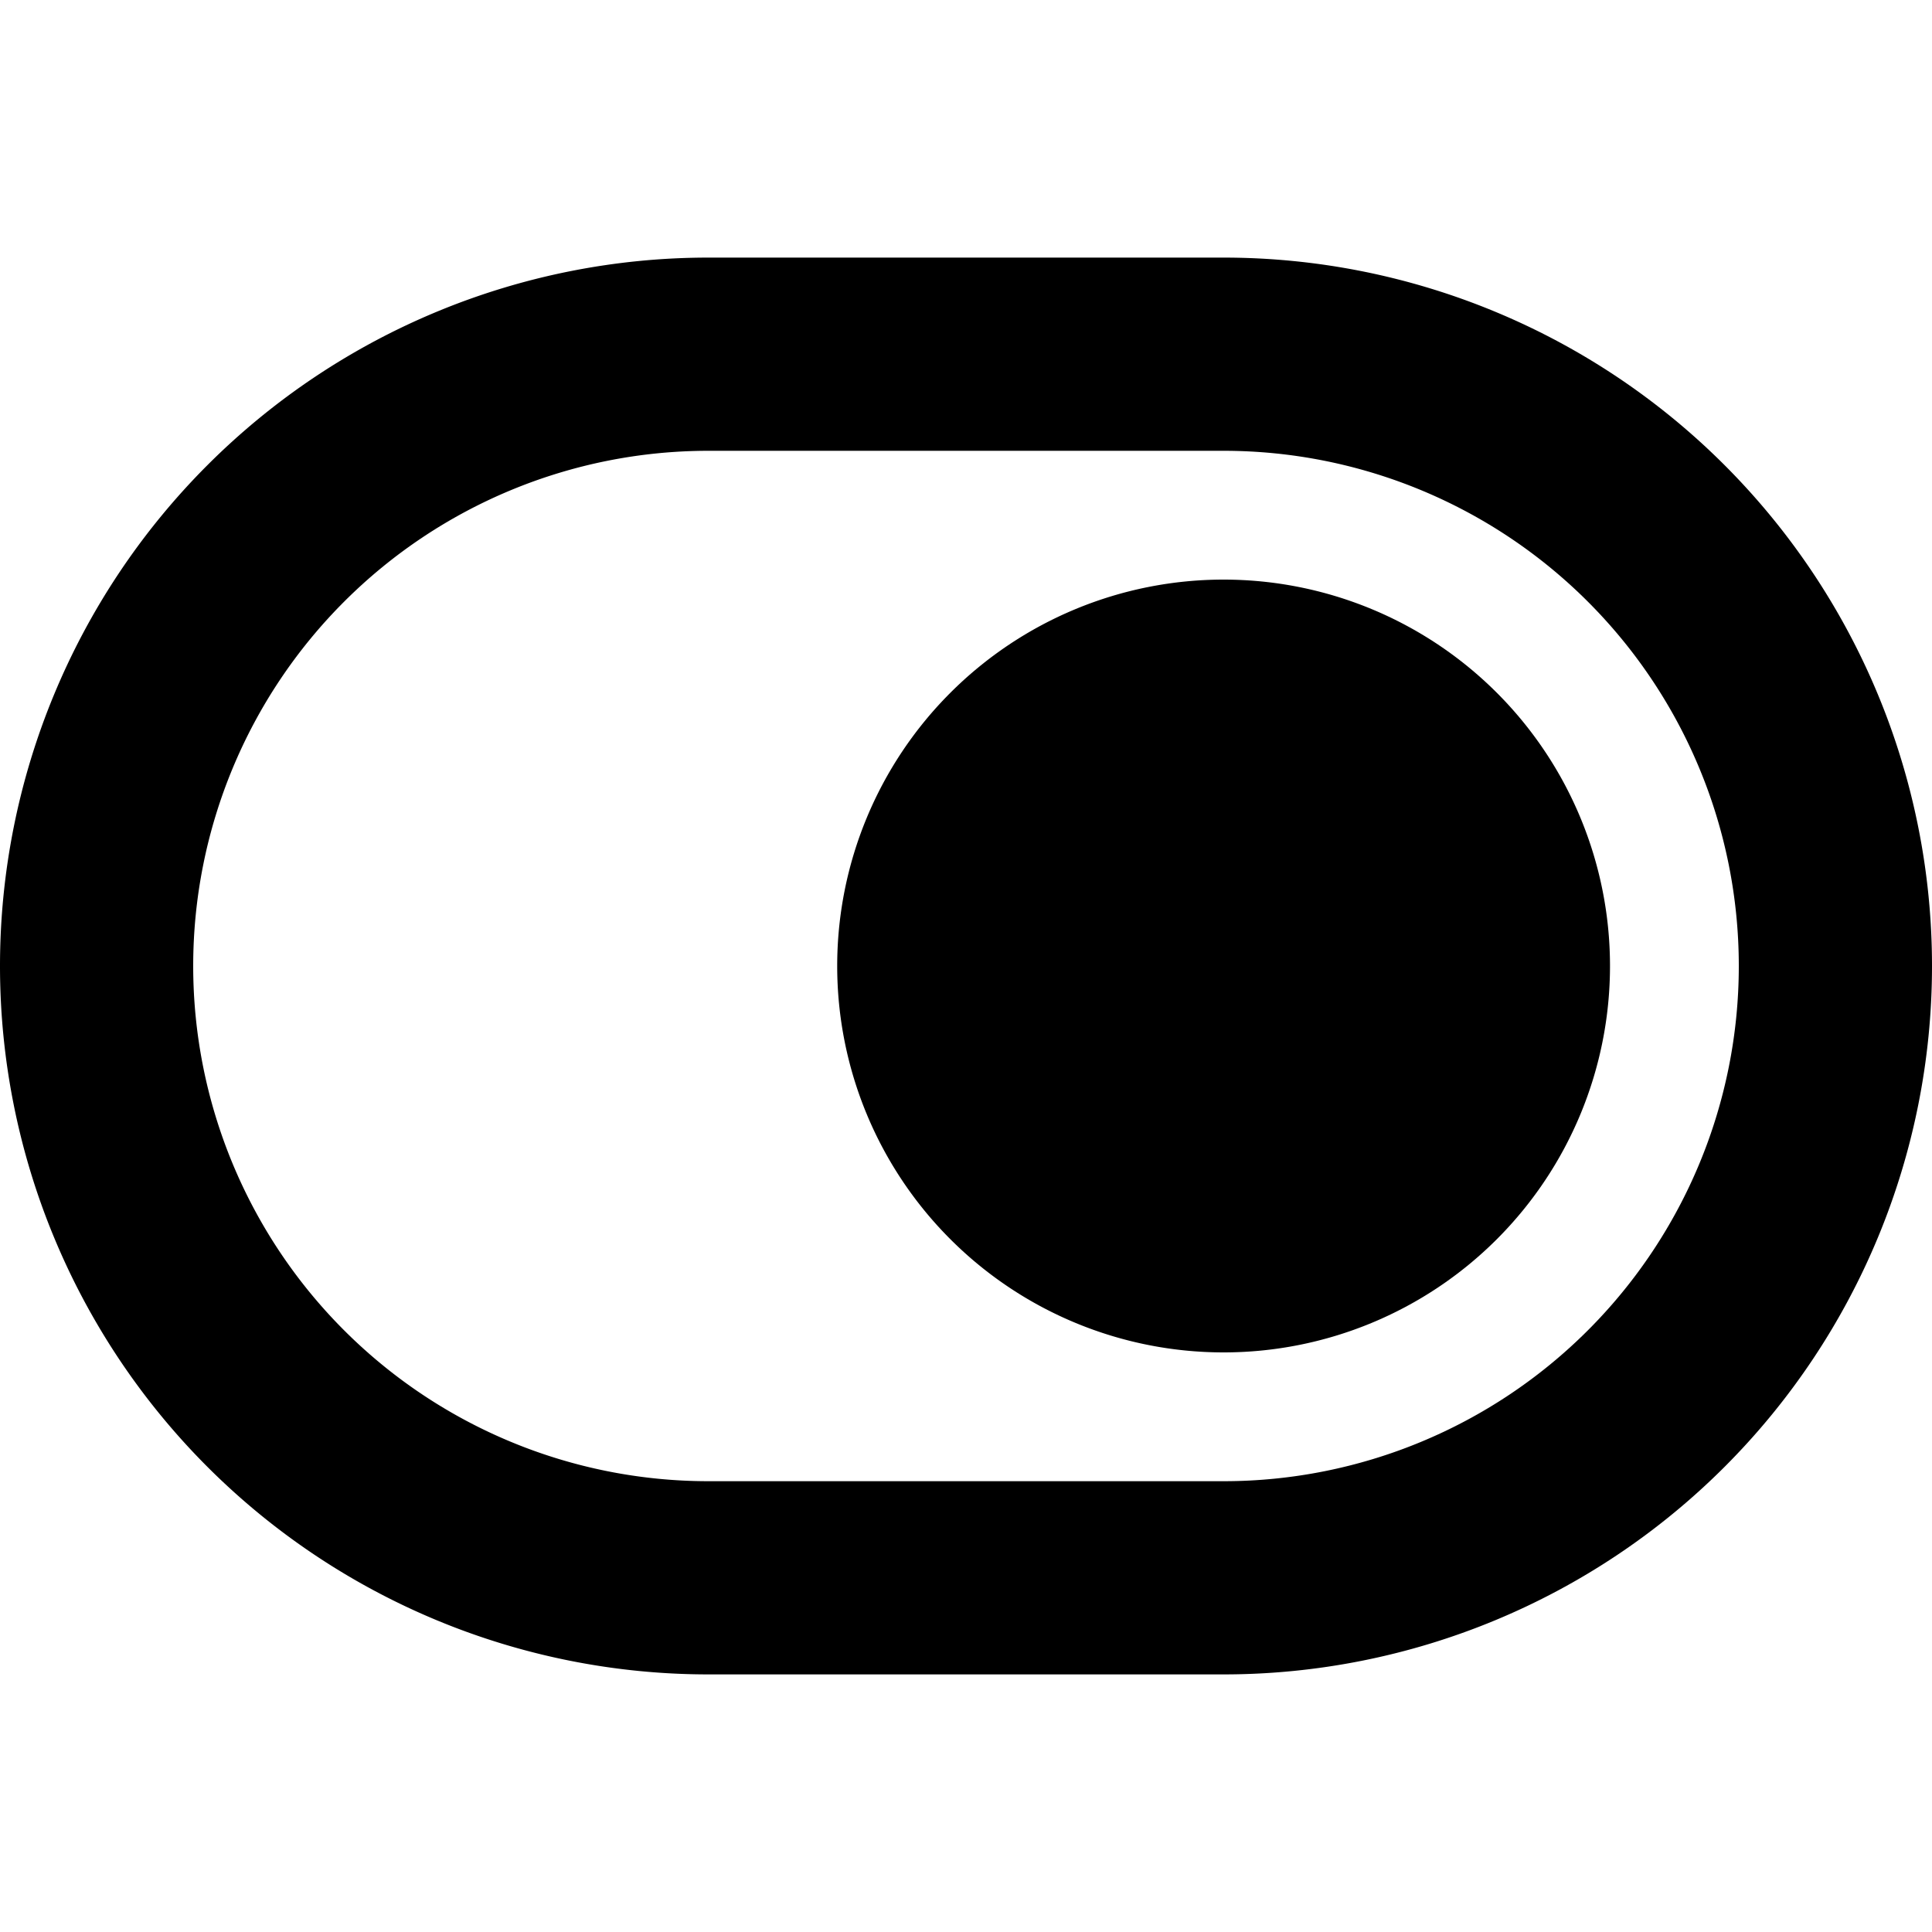 <svg xmlns="http://www.w3.org/2000/svg" viewBox="2.5 2.5 15 15"><path d="M12 13a3 3 0 1 0 0-6 3 3 0 0 0 0 6Z"/><path fill-rule="evenodd" d="M8 4.5a5.5 5.5 0 1 0 0 11h4a5.5 5.5 0 1 0 0-11h-4Zm-4 5.5a4 4 0 0 1 4-4h4a4 4 0 0 1 0 8h-4a4 4 0 0 1-4-4Z"/></svg>